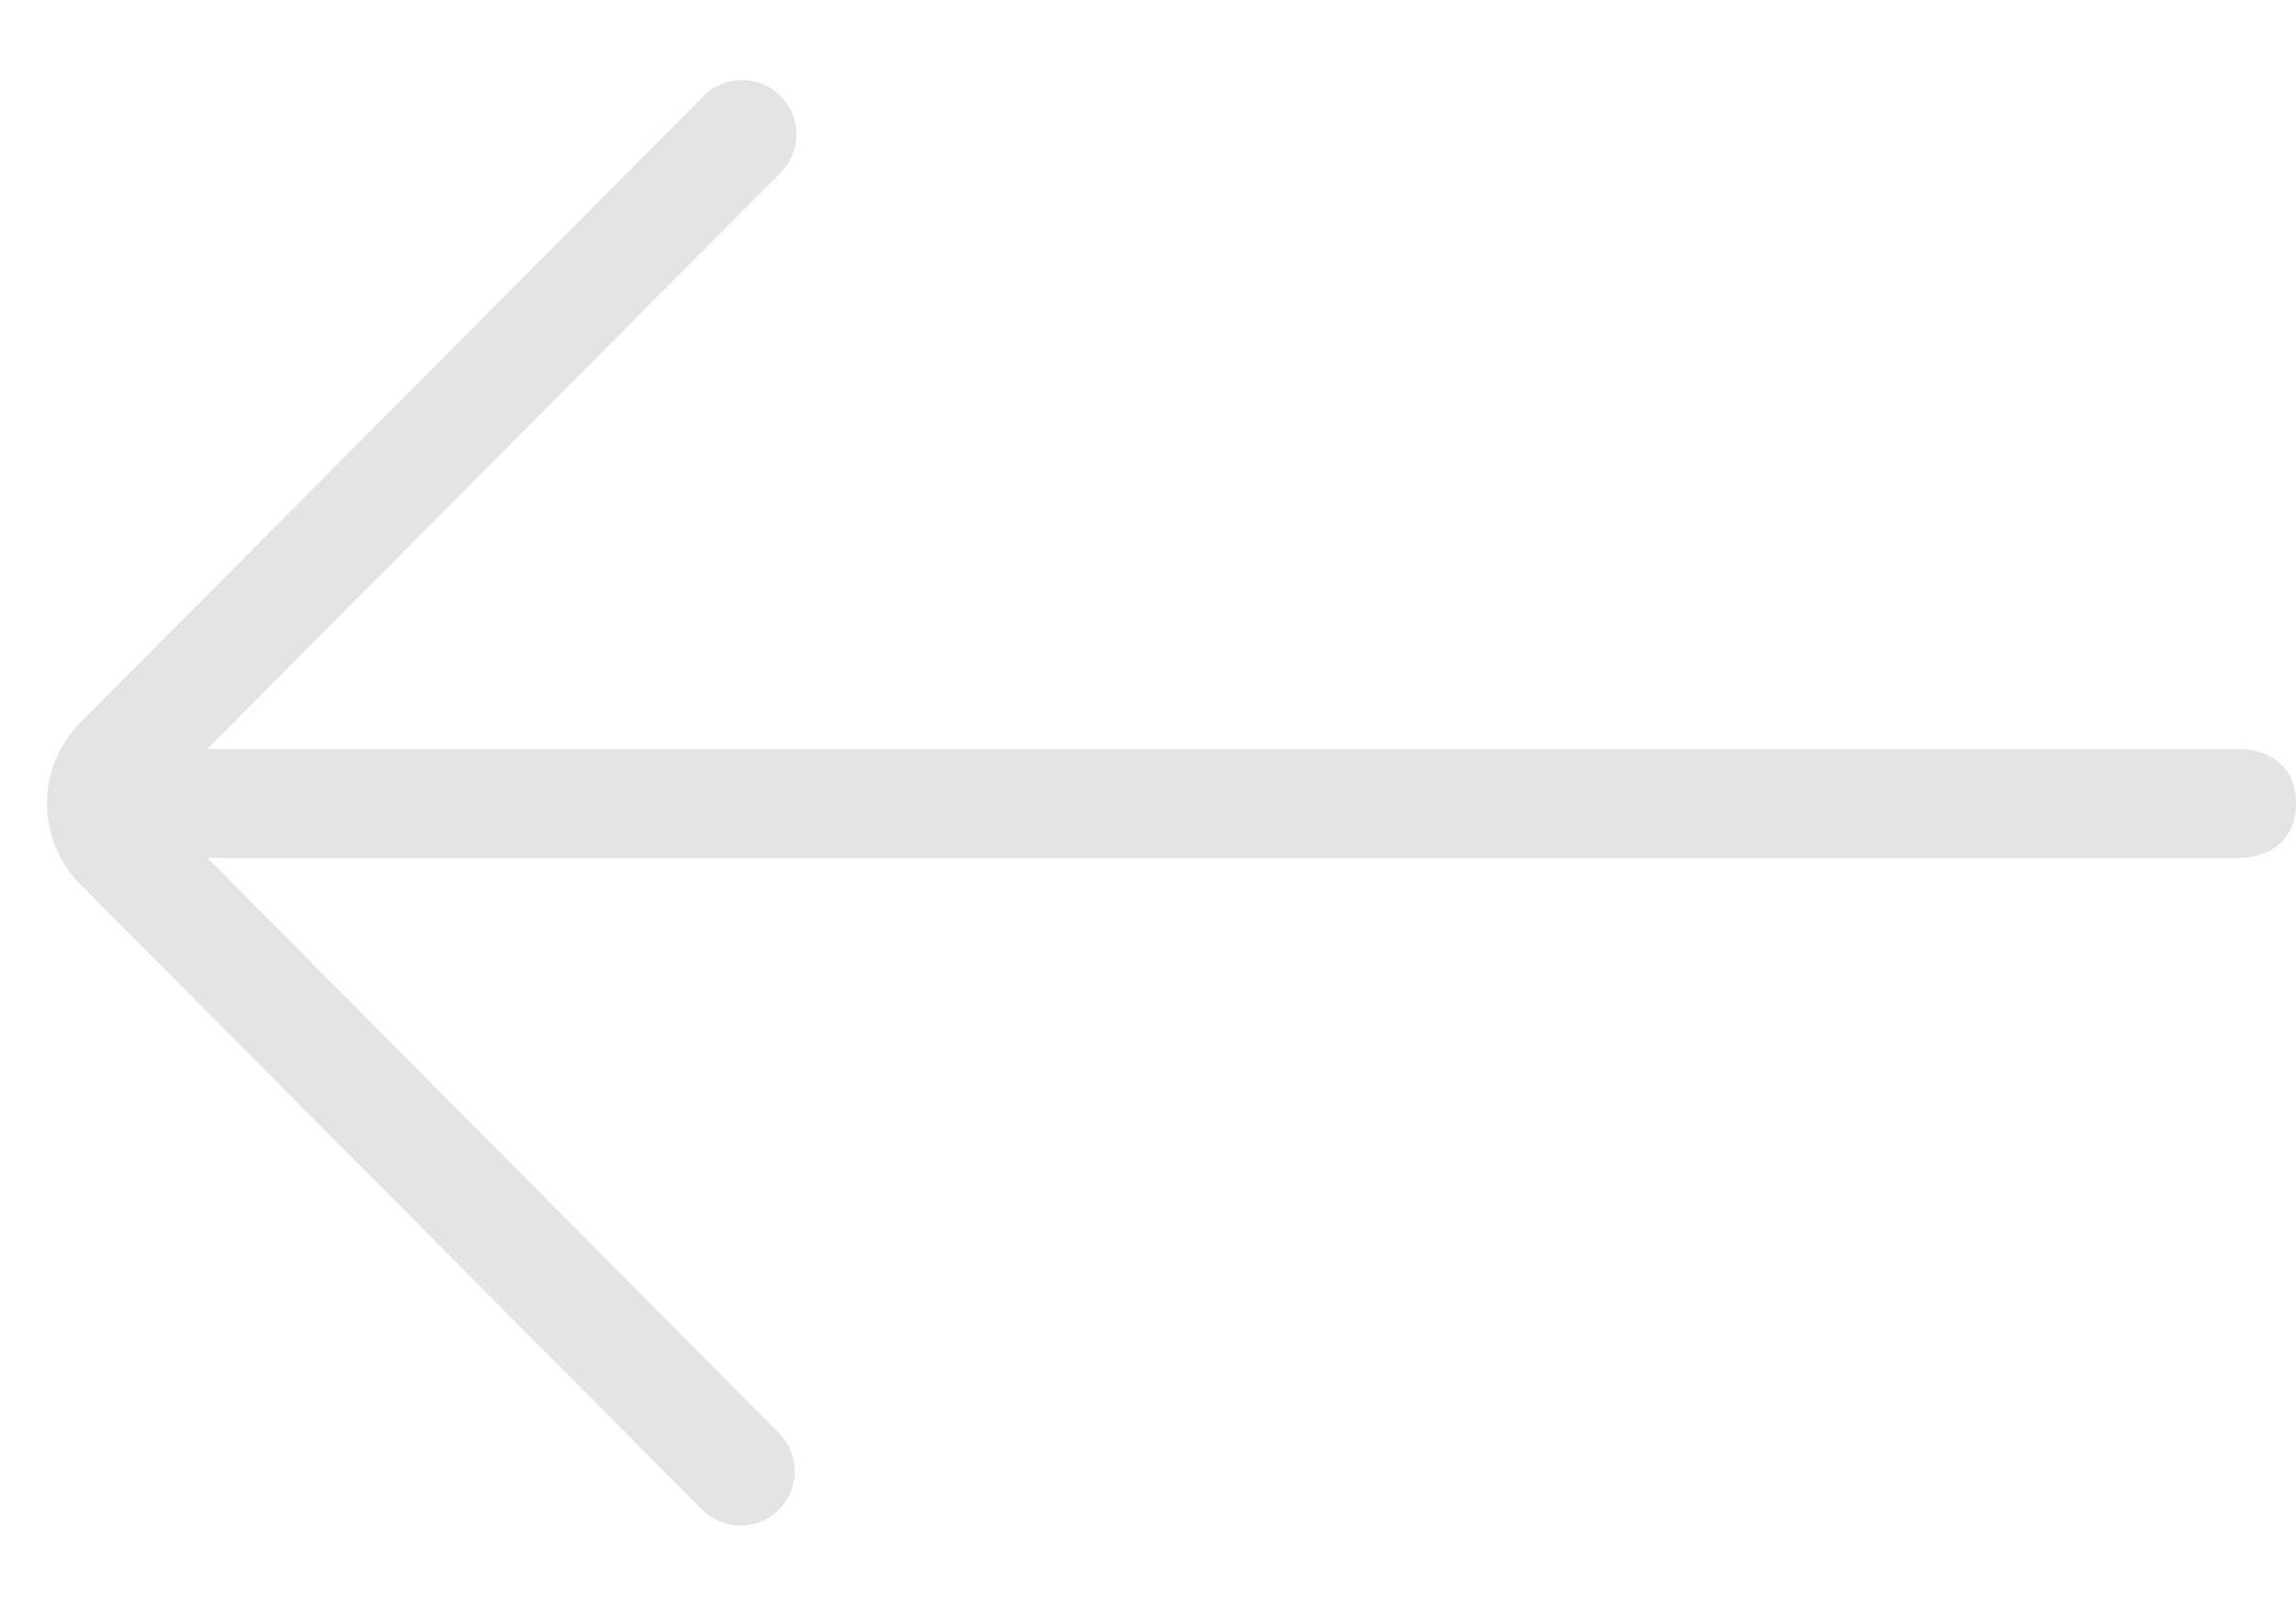 <svg width="20" height="14" viewBox="0 0 20 14" fill="none" xmlns="http://www.w3.org/2000/svg">
    <path fill-rule="evenodd" clip-rule="evenodd" d="M6.799.837a.473.473 0 0 0-.67 0L.7 6.295a1 1 0 0 0 0 1.41l5.427 5.458a.473.473 0 0 0 .67-.667L1.806 7.474h17.723S20 7.474 20 7s-.47-.474-.472-.474H1.805L6.8 1.504a.473.473 0 0 0 0-.667z" fill="#E4E4E4"/>
</svg>

